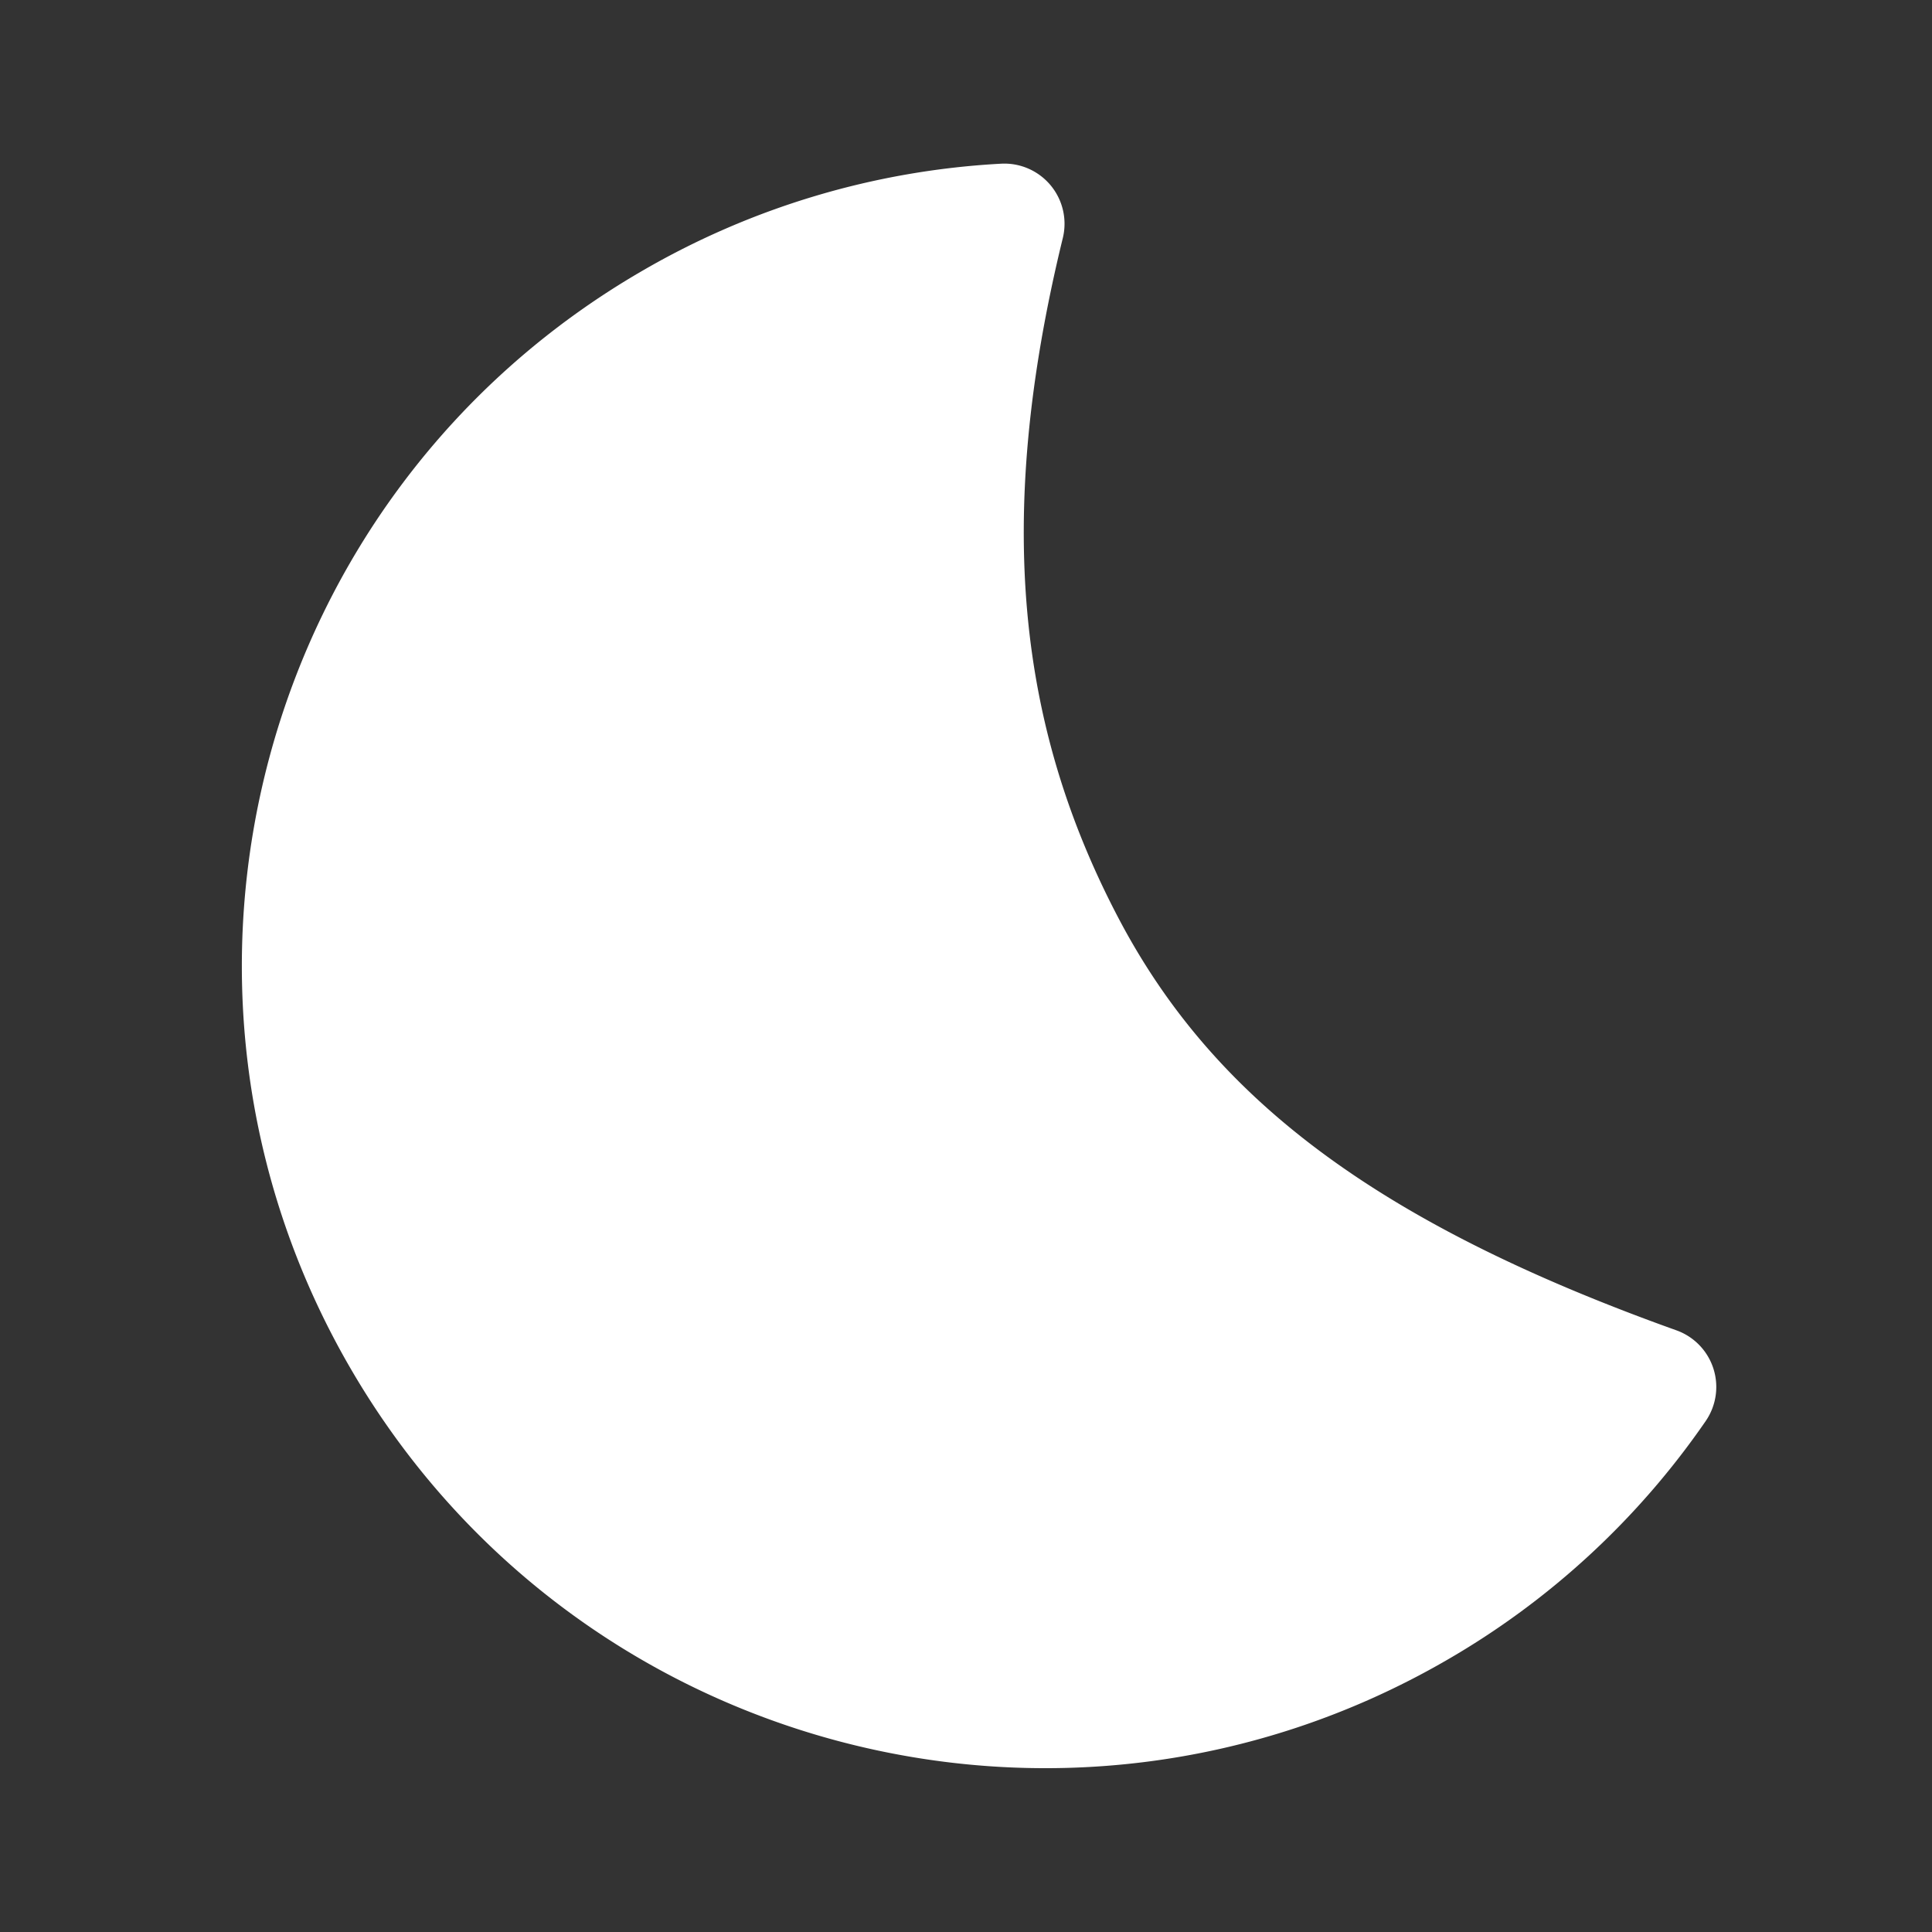 <svg xmlns="http://www.w3.org/2000/svg" width="800" height="800" viewBox="0 0 48 48"><rect x="0" y="0" width="48" height="48" fill="#333333" stroke="none"/><path fill="white" fill-rule="nonzero" d="M8.684 33.955c5.507 9.539 17.704 12.807 27.242 7.3a19.87 19.87 0 0 0 6.45-5.947 1.495 1.495 0 0 0-.728-2.257c-7.512-2.688-11.535-5.804-13.87-10.26-2.458-4.692-3.093-9.832-1.373-16.876a1.495 1.495 0 0 0-1.533-1.848 19.863 19.863 0 0 0-8.888 2.646c-9.539 5.507-12.807 17.704-7.3 27.242Z"/></svg>

